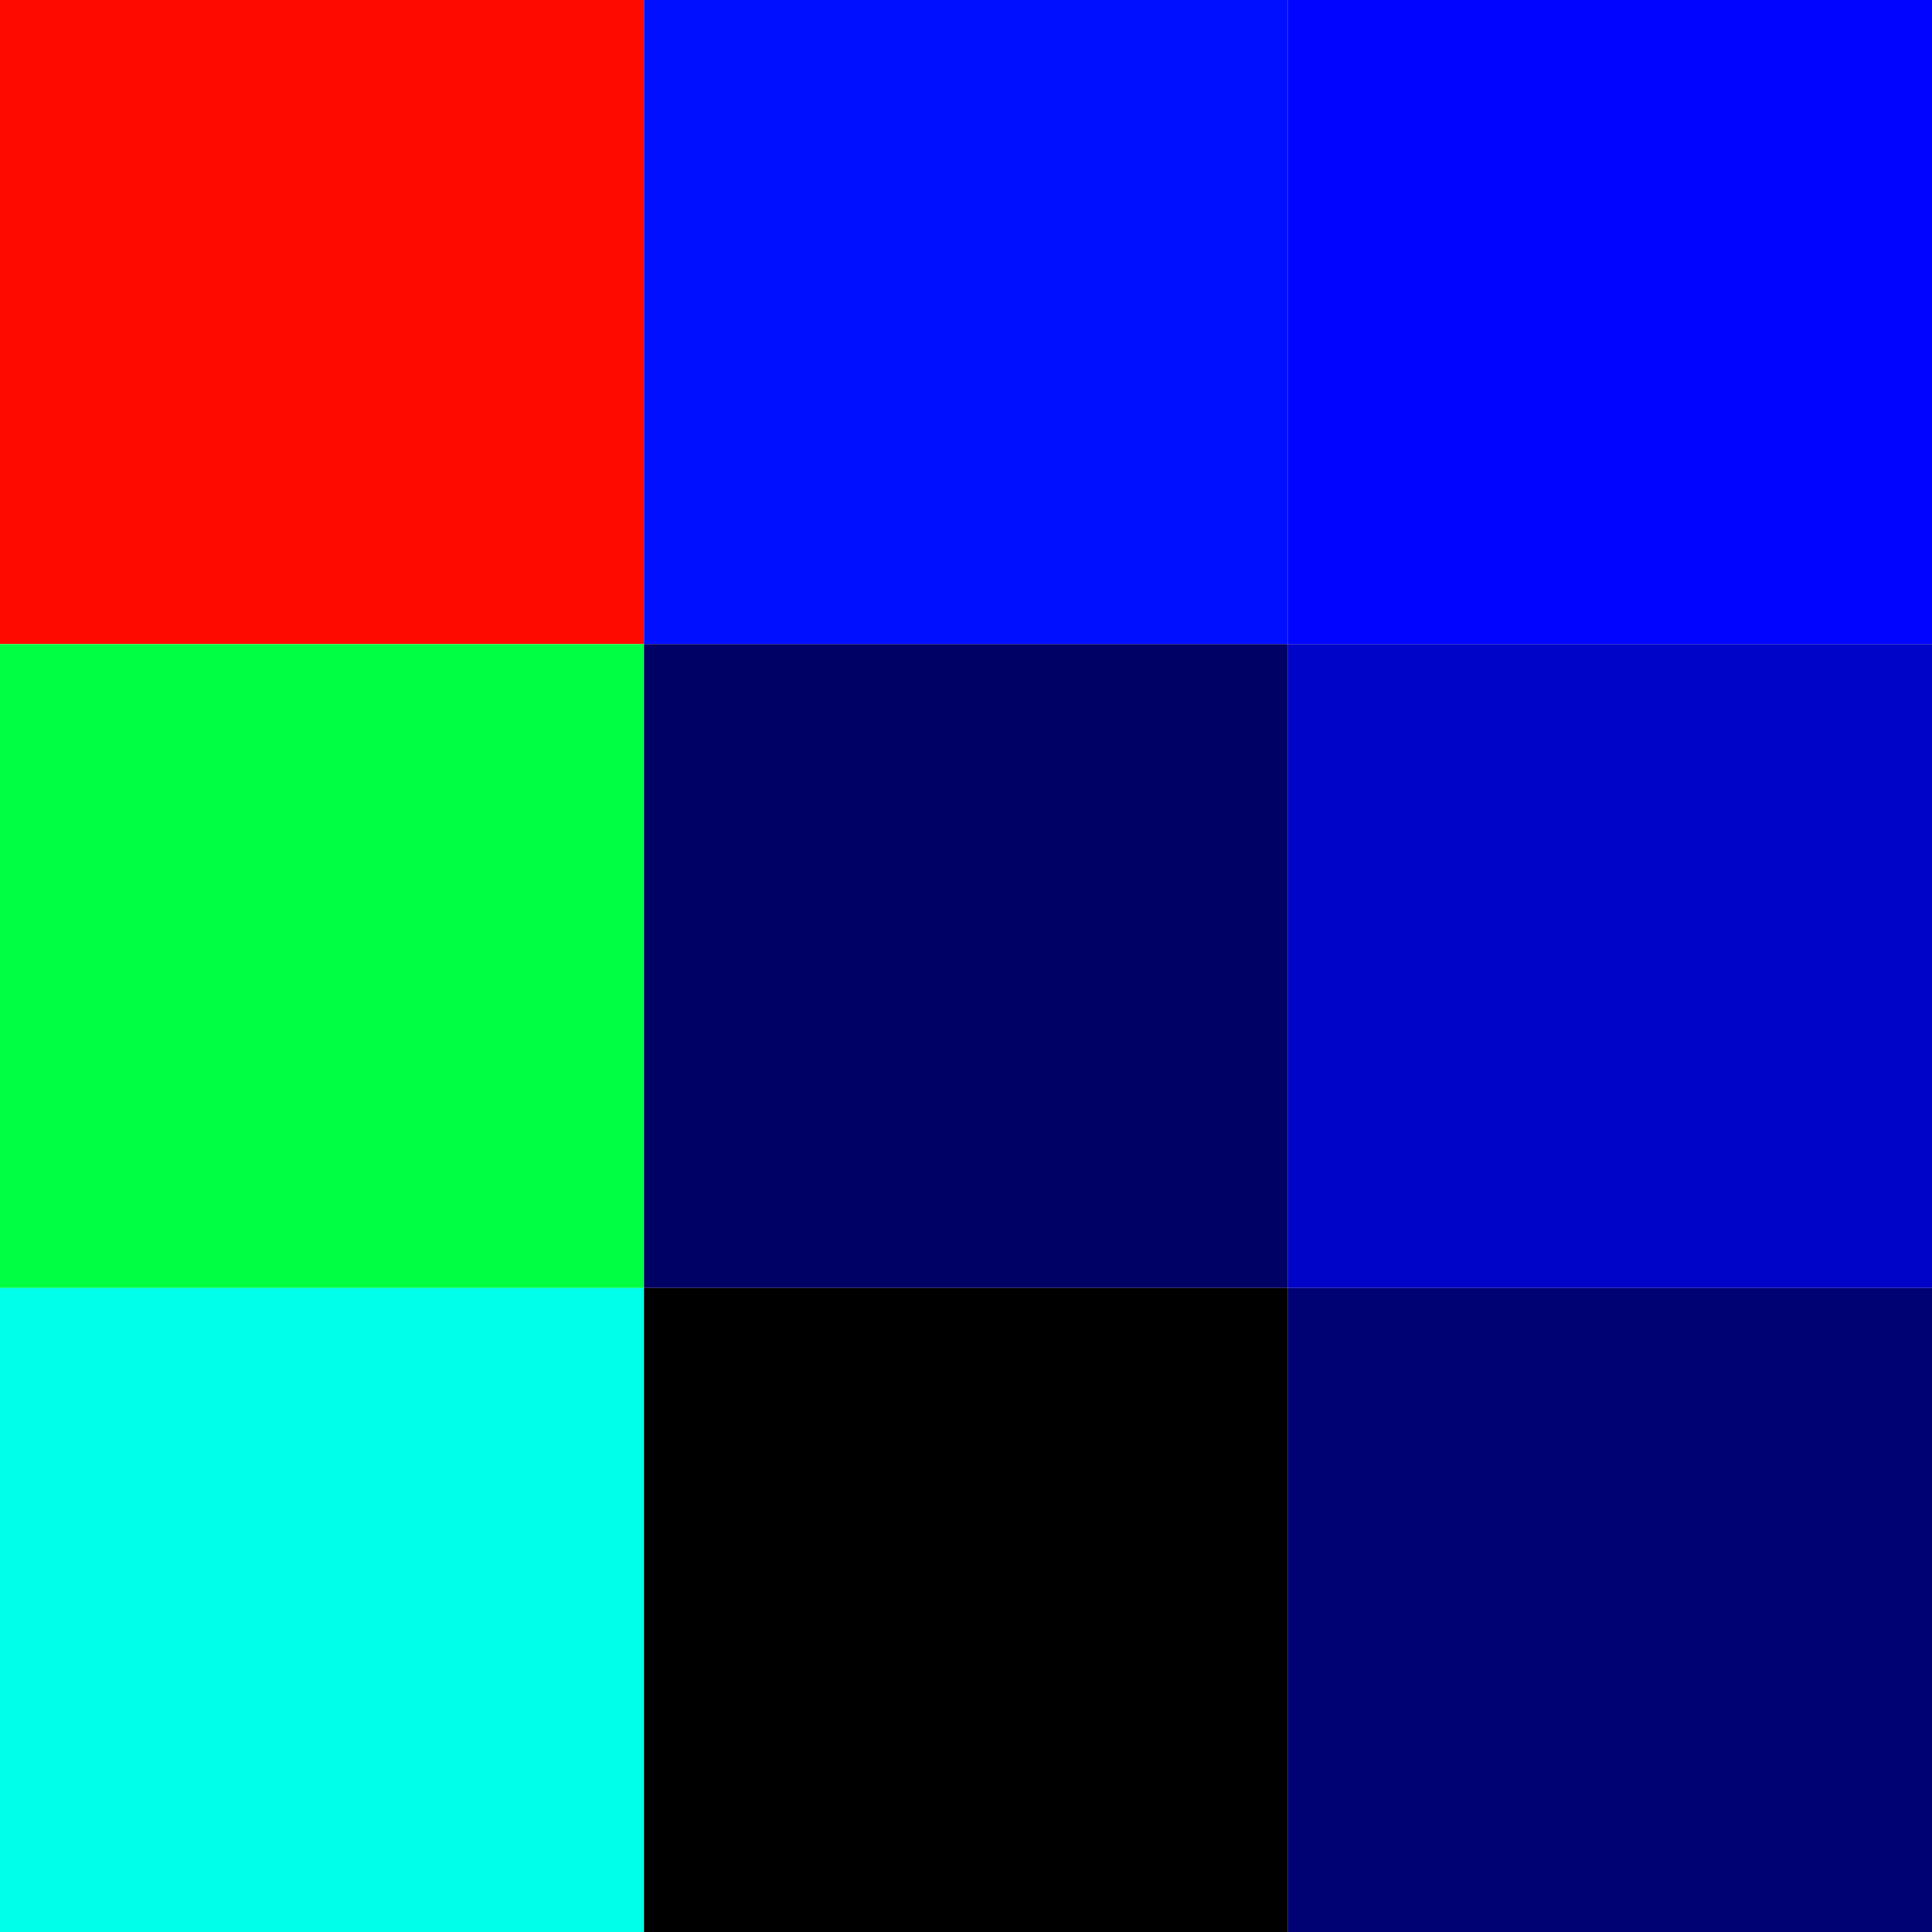 <?xml version="1.0" encoding="UTF-8"?>
<svg xmlns="http://www.w3.org/2000/svg" xmlns:xlink="http://www.w3.org/1999/xlink" width="216pt" height="216pt" viewBox="0 0 216 216" version="1.1">
<g id="surface1">
<rect x="0" y="0" width="216" height="216" style="fill:rgb(100%,100%,100%);fill-opacity:1;stroke:none;"/>
<path style=" stroke:none;fill-rule:nonzero;fill:rgb(100%,3.922%,0%);fill-opacity:1;" d="M 0 0 L 72 0 L 72 72 L 0 72 Z M 0 0 "/>
<path style=" stroke:none;fill-rule:nonzero;fill:rgb(0%,100%,25.882%);fill-opacity:1;" d="M 0 72 L 72 72 L 72 144 L 0 144 Z M 0 72 "/>
<path style=" stroke:none;fill-rule:nonzero;fill:rgb(0%,100%,92.157%);fill-opacity:1;" d="M 0 144 L 72 144 L 72 216 L 0 216 Z M 0 144 "/>
<path style=" stroke:none;fill-rule:nonzero;fill:rgb(0%,5.882%,100%);fill-opacity:1;" d="M 72 0 L 144 0 L 144 72 L 72 72 Z M 72 0 "/>
<path style=" stroke:none;fill-rule:nonzero;fill:rgb(0%,0.392%,39.216%);fill-opacity:1;" d="M 72 72 L 144 72 L 144 144 L 72 144 Z M 72 72 "/>
<path style=" stroke:none;fill-rule:nonzero;fill:rgb(0%,0%,0%);fill-opacity:1;" d="M 72 144 L 144 144 L 144 216 L 72 216 Z M 72 144 "/>
<path style=" stroke:none;fill-rule:nonzero;fill:rgb(0%,1.961%,100%);fill-opacity:1;" d="M 144 0 L 216 0 L 216 72 L 144 72 Z M 144 0 "/>
<path style=" stroke:none;fill-rule:nonzero;fill:rgb(0%,1.176%,78.431%);fill-opacity:1;" d="M 144 72 L 216 72 L 216 144 L 144 144 Z M 144 72 "/>
<path style=" stroke:none;fill-rule:nonzero;fill:rgb(0%,0.784%,45.098%);fill-opacity:1;" d="M 144 144 L 216 144 L 216 216 L 144 216 Z M 144 144 "/>
</g>
</svg>
